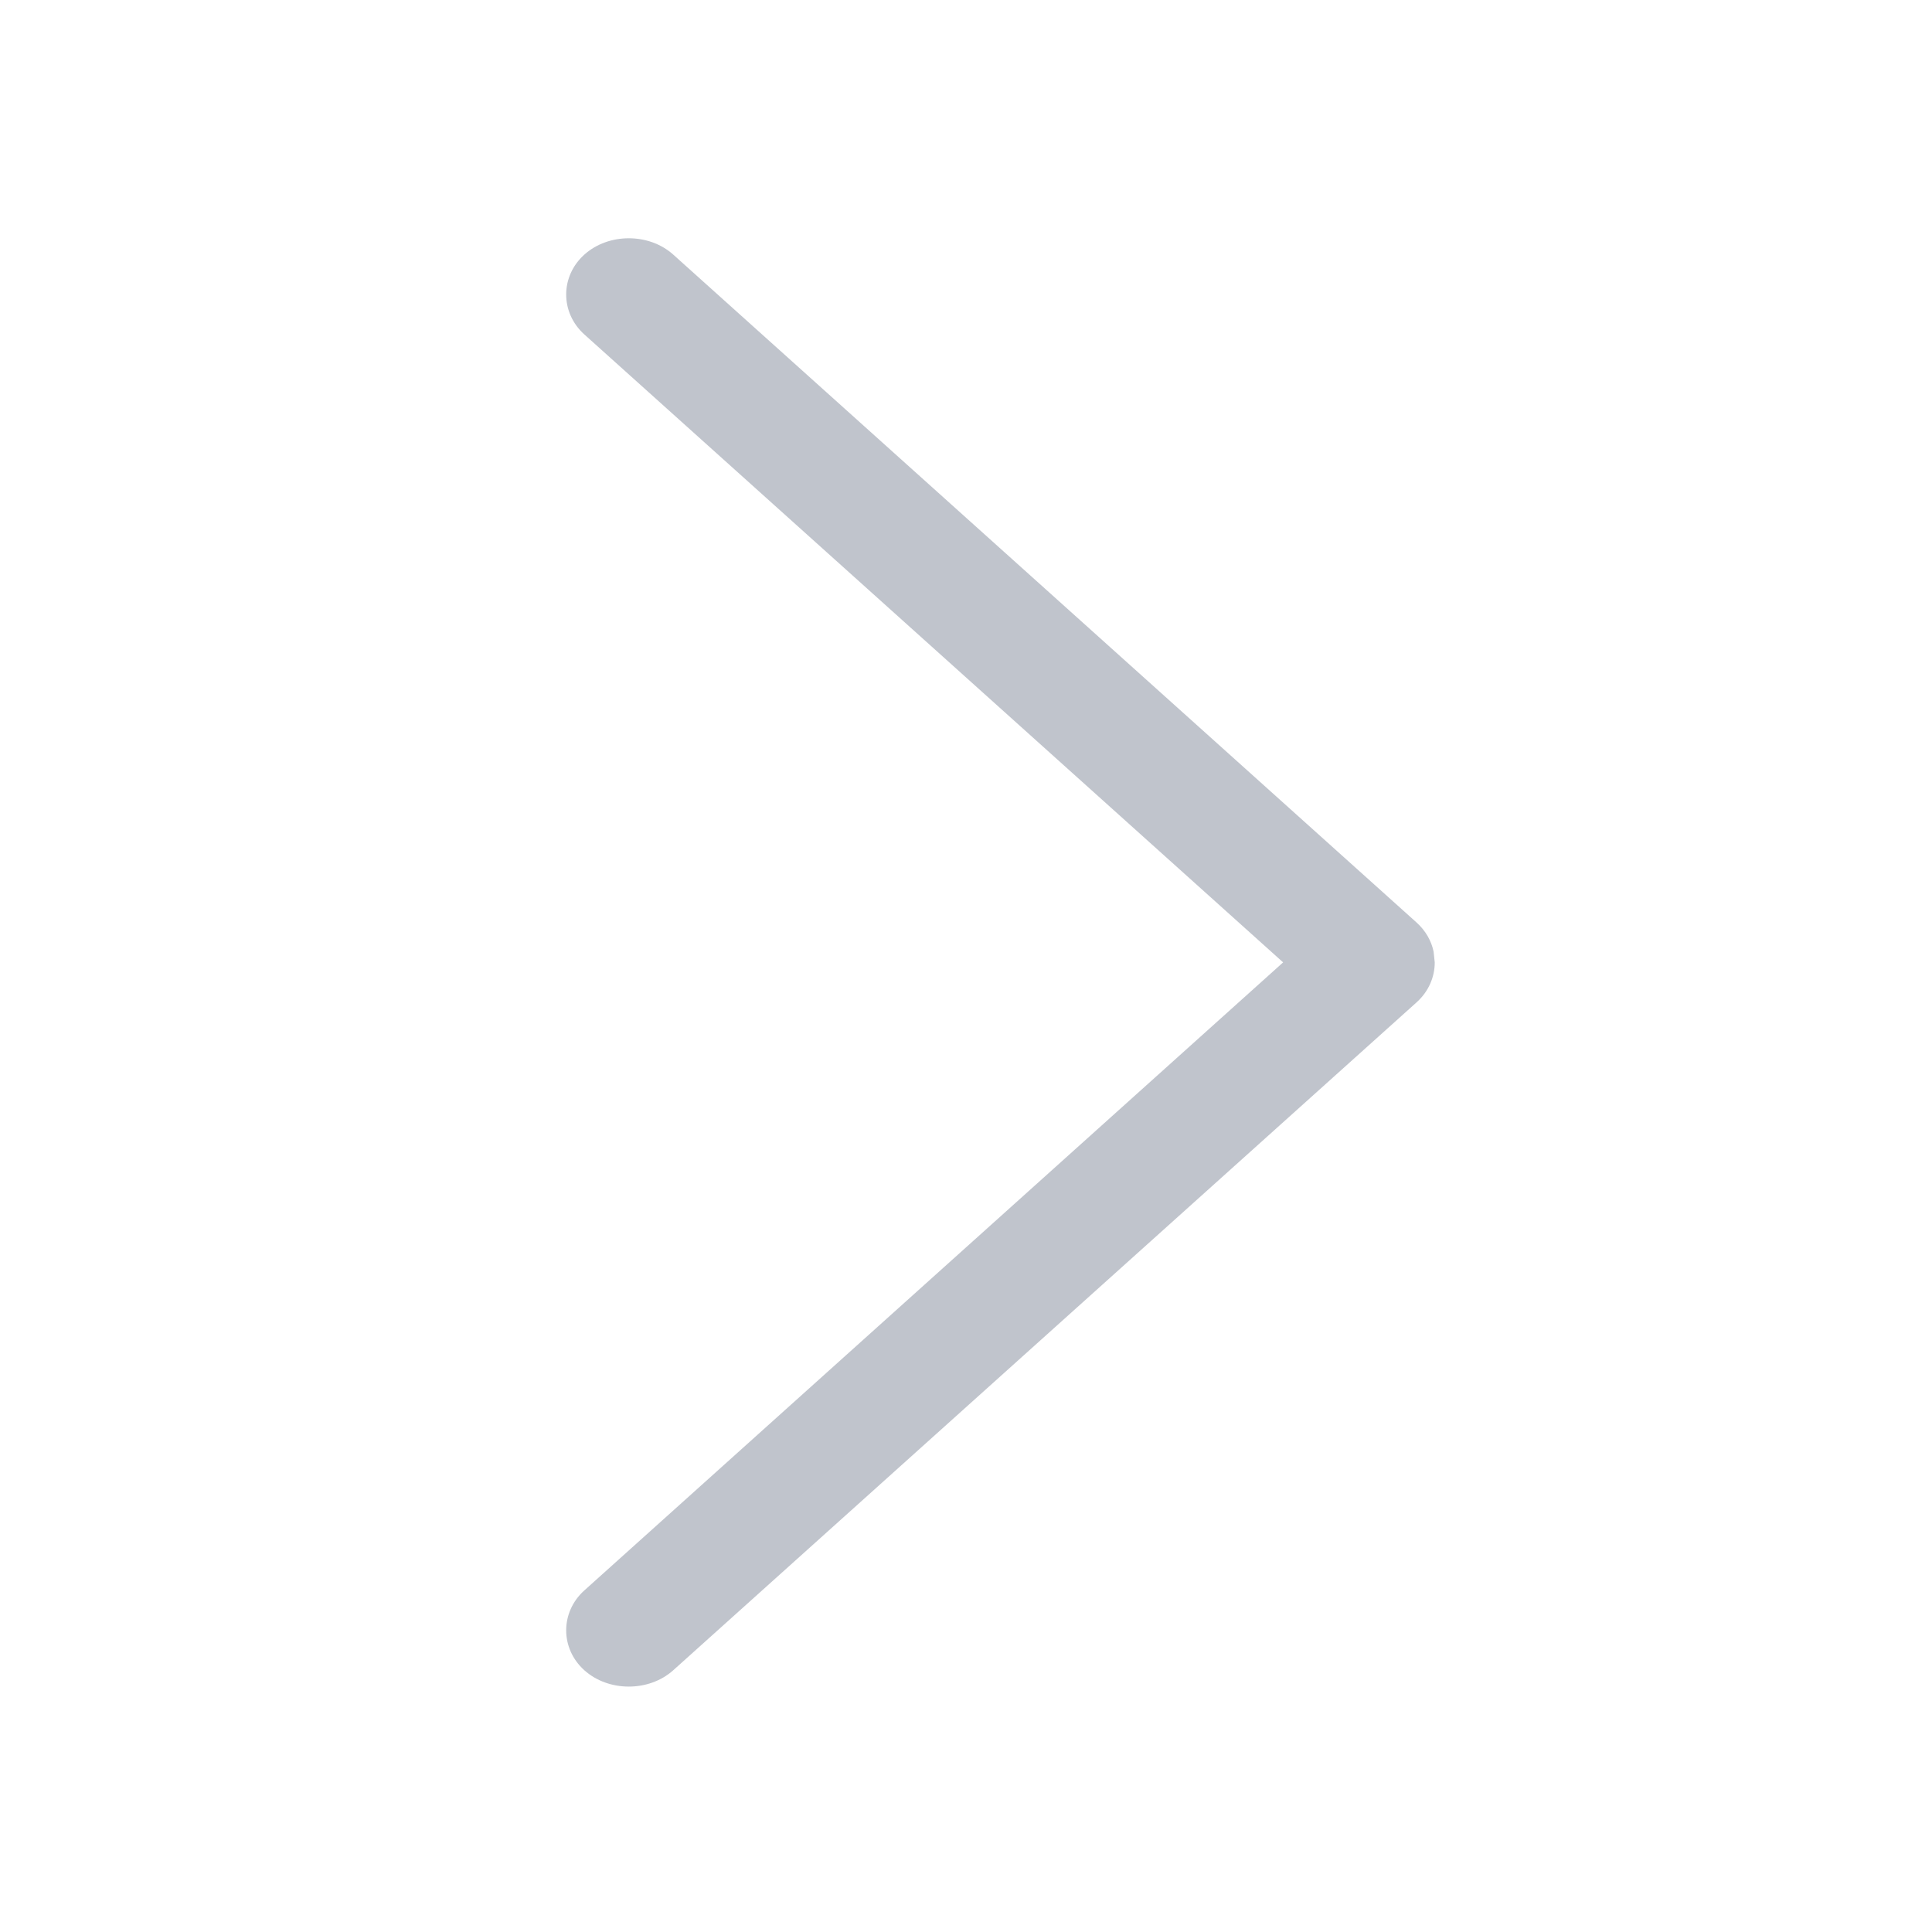 <?xml version="1.0" encoding="utf-8"?>
<!-- Generator: Adobe Illustrator 23.0.2, SVG Export Plug-In . SVG Version: 6.00 Build 0)  -->
<svg version="1.1" id="图层_1" xmlns="http://www.w3.org/2000/svg" xmlns:xlink="http://www.w3.org/1999/xlink" x="0px" y="0px"
	 viewBox="0 0 1024 1024" style="enable-background:new 0 0 1024 1024;" xml:space="preserve">
<style type="text/css">
	.st0{fill-rule:evenodd;clip-rule:evenodd;fill:#C0C4CC;}
</style>
<path class="st0" d="M309.72,134.94c12.85-11.54,34.26-11.54,47.11,0l393.98,354.01c4.82,4.33,7.83,9.74,9.03,15.42l0.6,5.74
	c0,7.7-3.21,15.39-9.63,21.16l-393.98,354c-12.85,11.54-34.26,11.54-47.11,0c-12.84-11.54-12.84-30.78,0-42.33l370.36-332.86
	L309.72,177.27C296.88,165.72,296.88,146.48,309.72,134.94z"/>
</svg>

